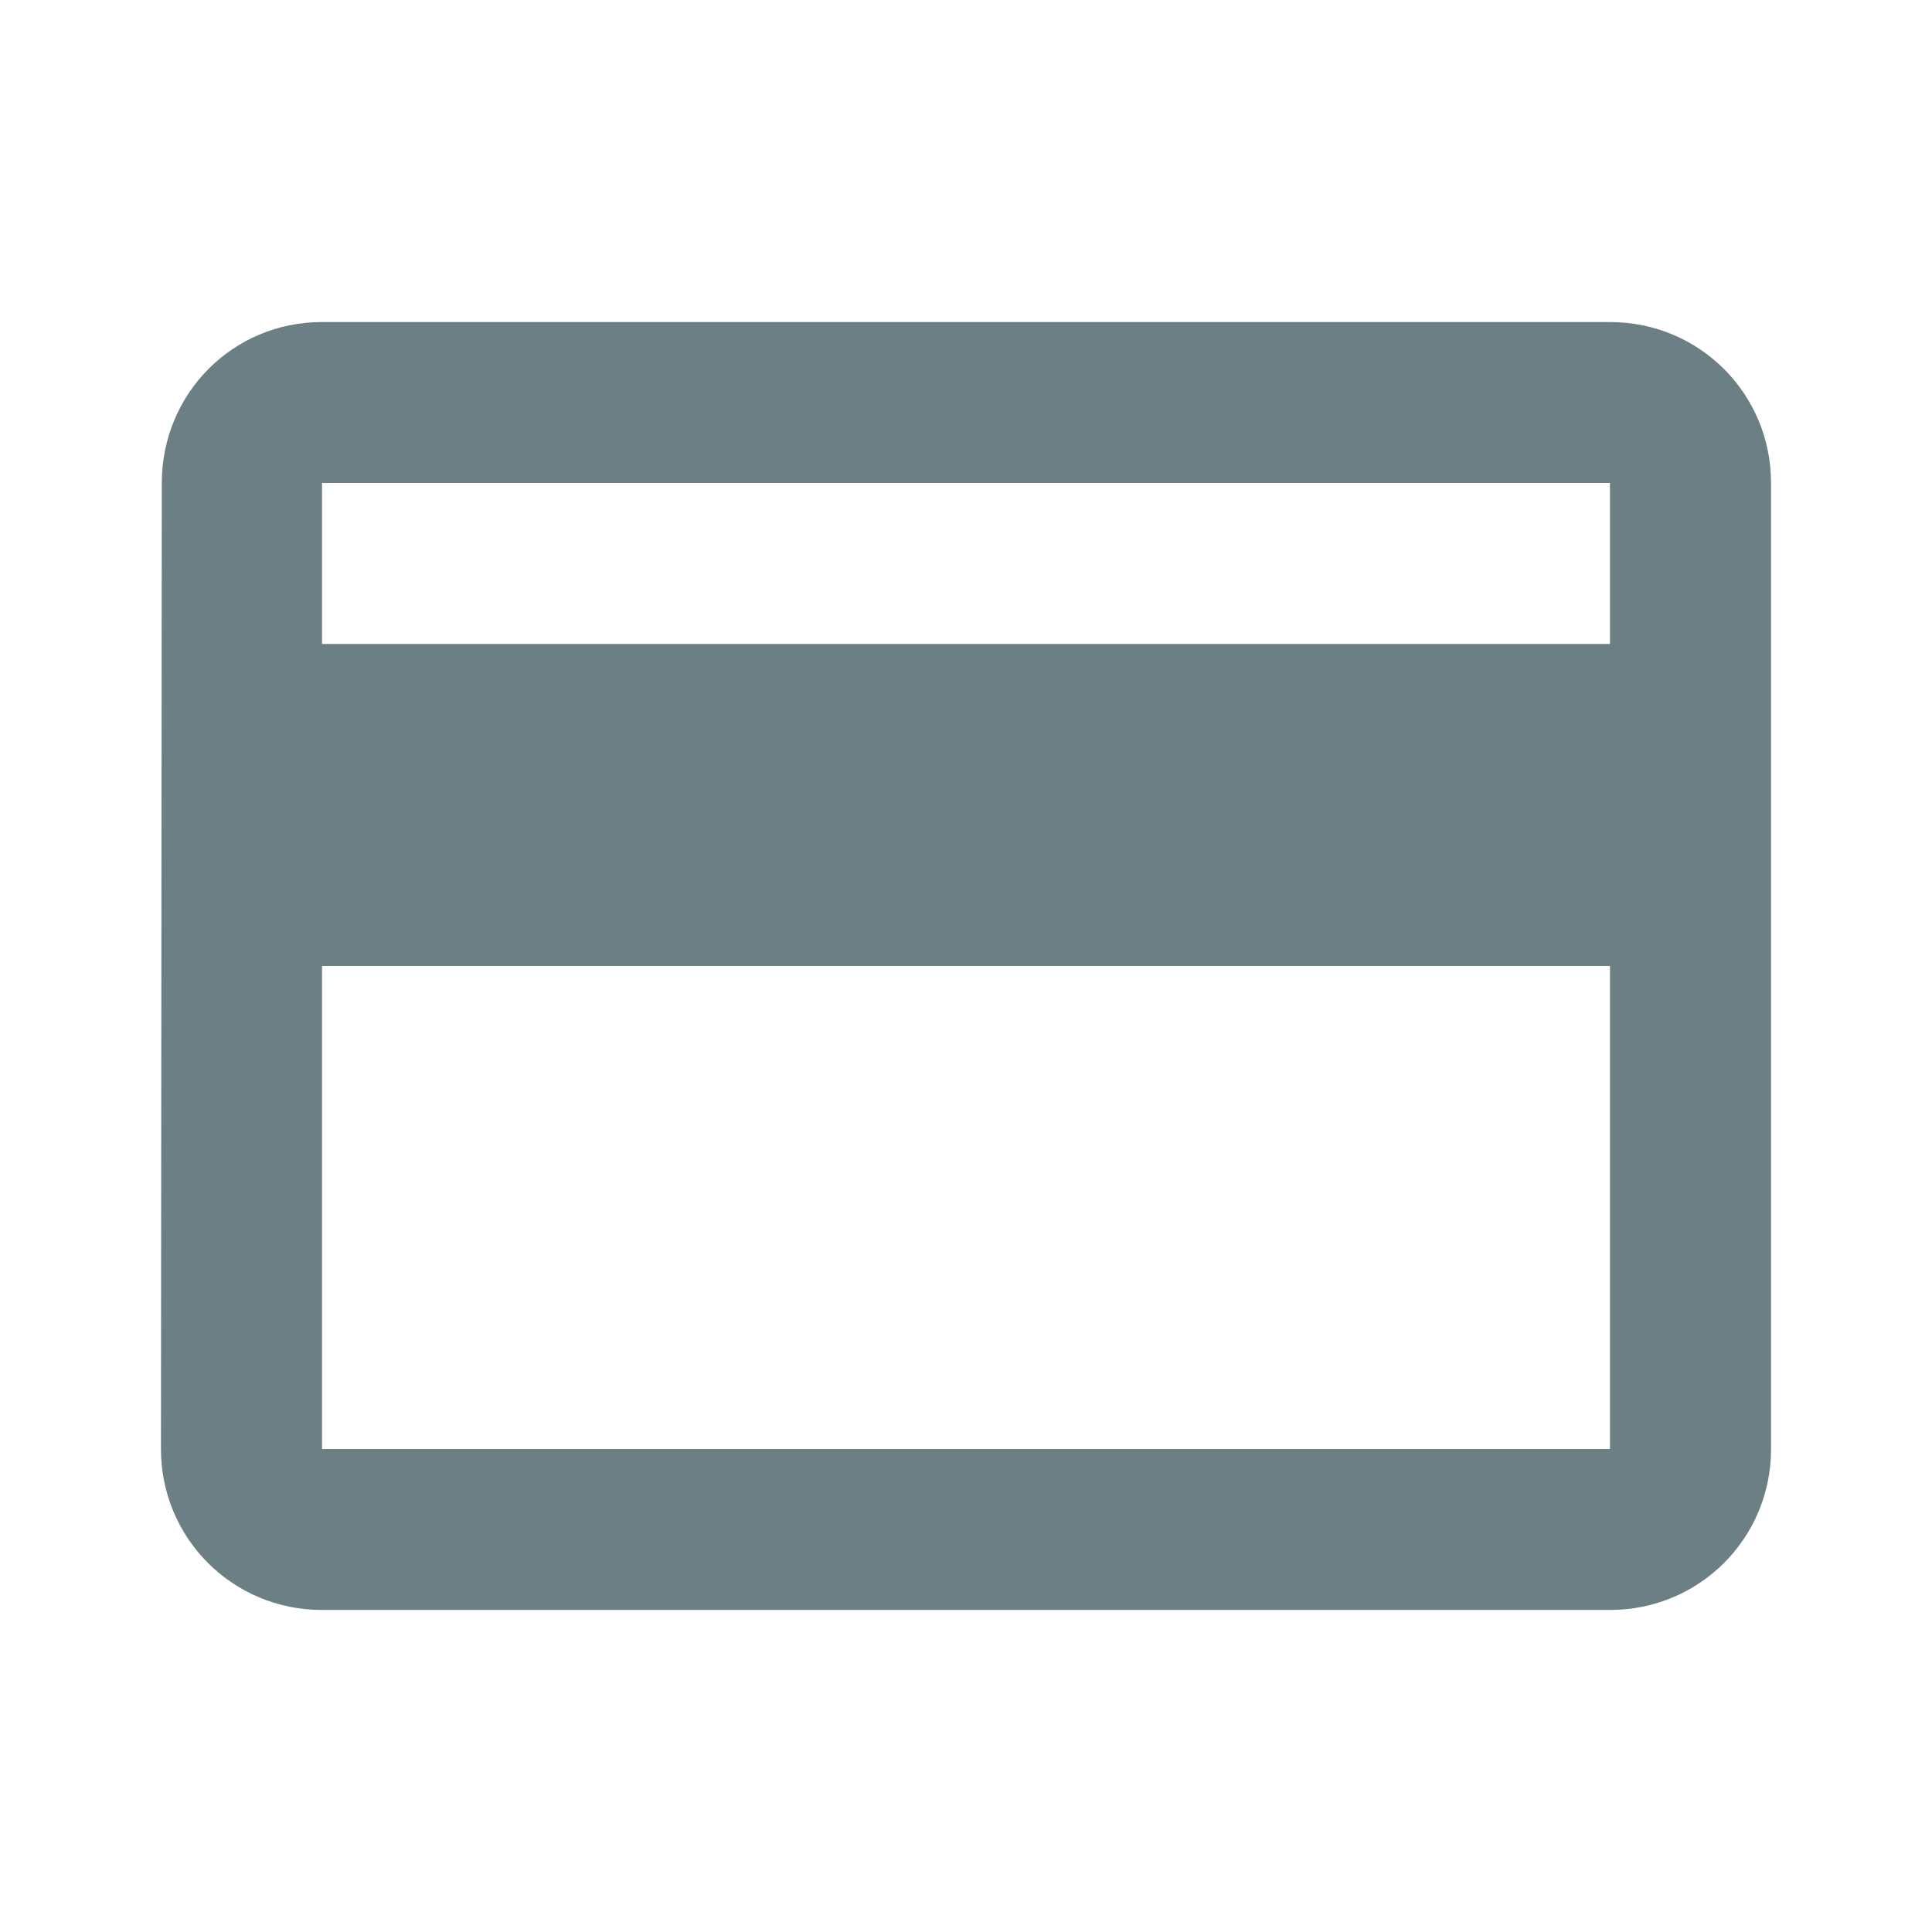 <?xml version="1.0" encoding="UTF-8"?>
<svg width="16px" height="16px" viewBox="0 0 16 16" version="1.1" xmlns="http://www.w3.org/2000/svg" xmlns:xlink="http://www.w3.org/1999/xlink">
    <!-- Generator: Sketch 58 (84663) - https://sketch.com -->
    <title>Graphics / 00 Icon / Simple / Payment</title>
    <desc>Created with Sketch.</desc>
    <g id="Graphics-/-00-Icon-/-Simple-/-Payment" stroke="none" stroke-width="1" fill="none" fill-rule="evenodd">
        <path d="M13.333,2.667 L2.667,2.667 C1.927,2.667 1.34,3.26 1.34,4 L1.333,12 C1.333,12.74 1.927,13.333 2.667,13.333 L13.333,13.333 C14.073,13.333 14.667,12.74 14.667,12 L14.667,4 C14.667,3.26 14.073,2.667 13.333,2.667 Z M13.333,12 L2.667,12 L2.667,8 L13.333,8 L13.333,12 Z M13.333,5.333 L2.667,5.333 L2.667,4 L13.333,4 L13.333,5.333 Z" id="Colour" fill="#6C7F84"></path>
    </g>
</svg>